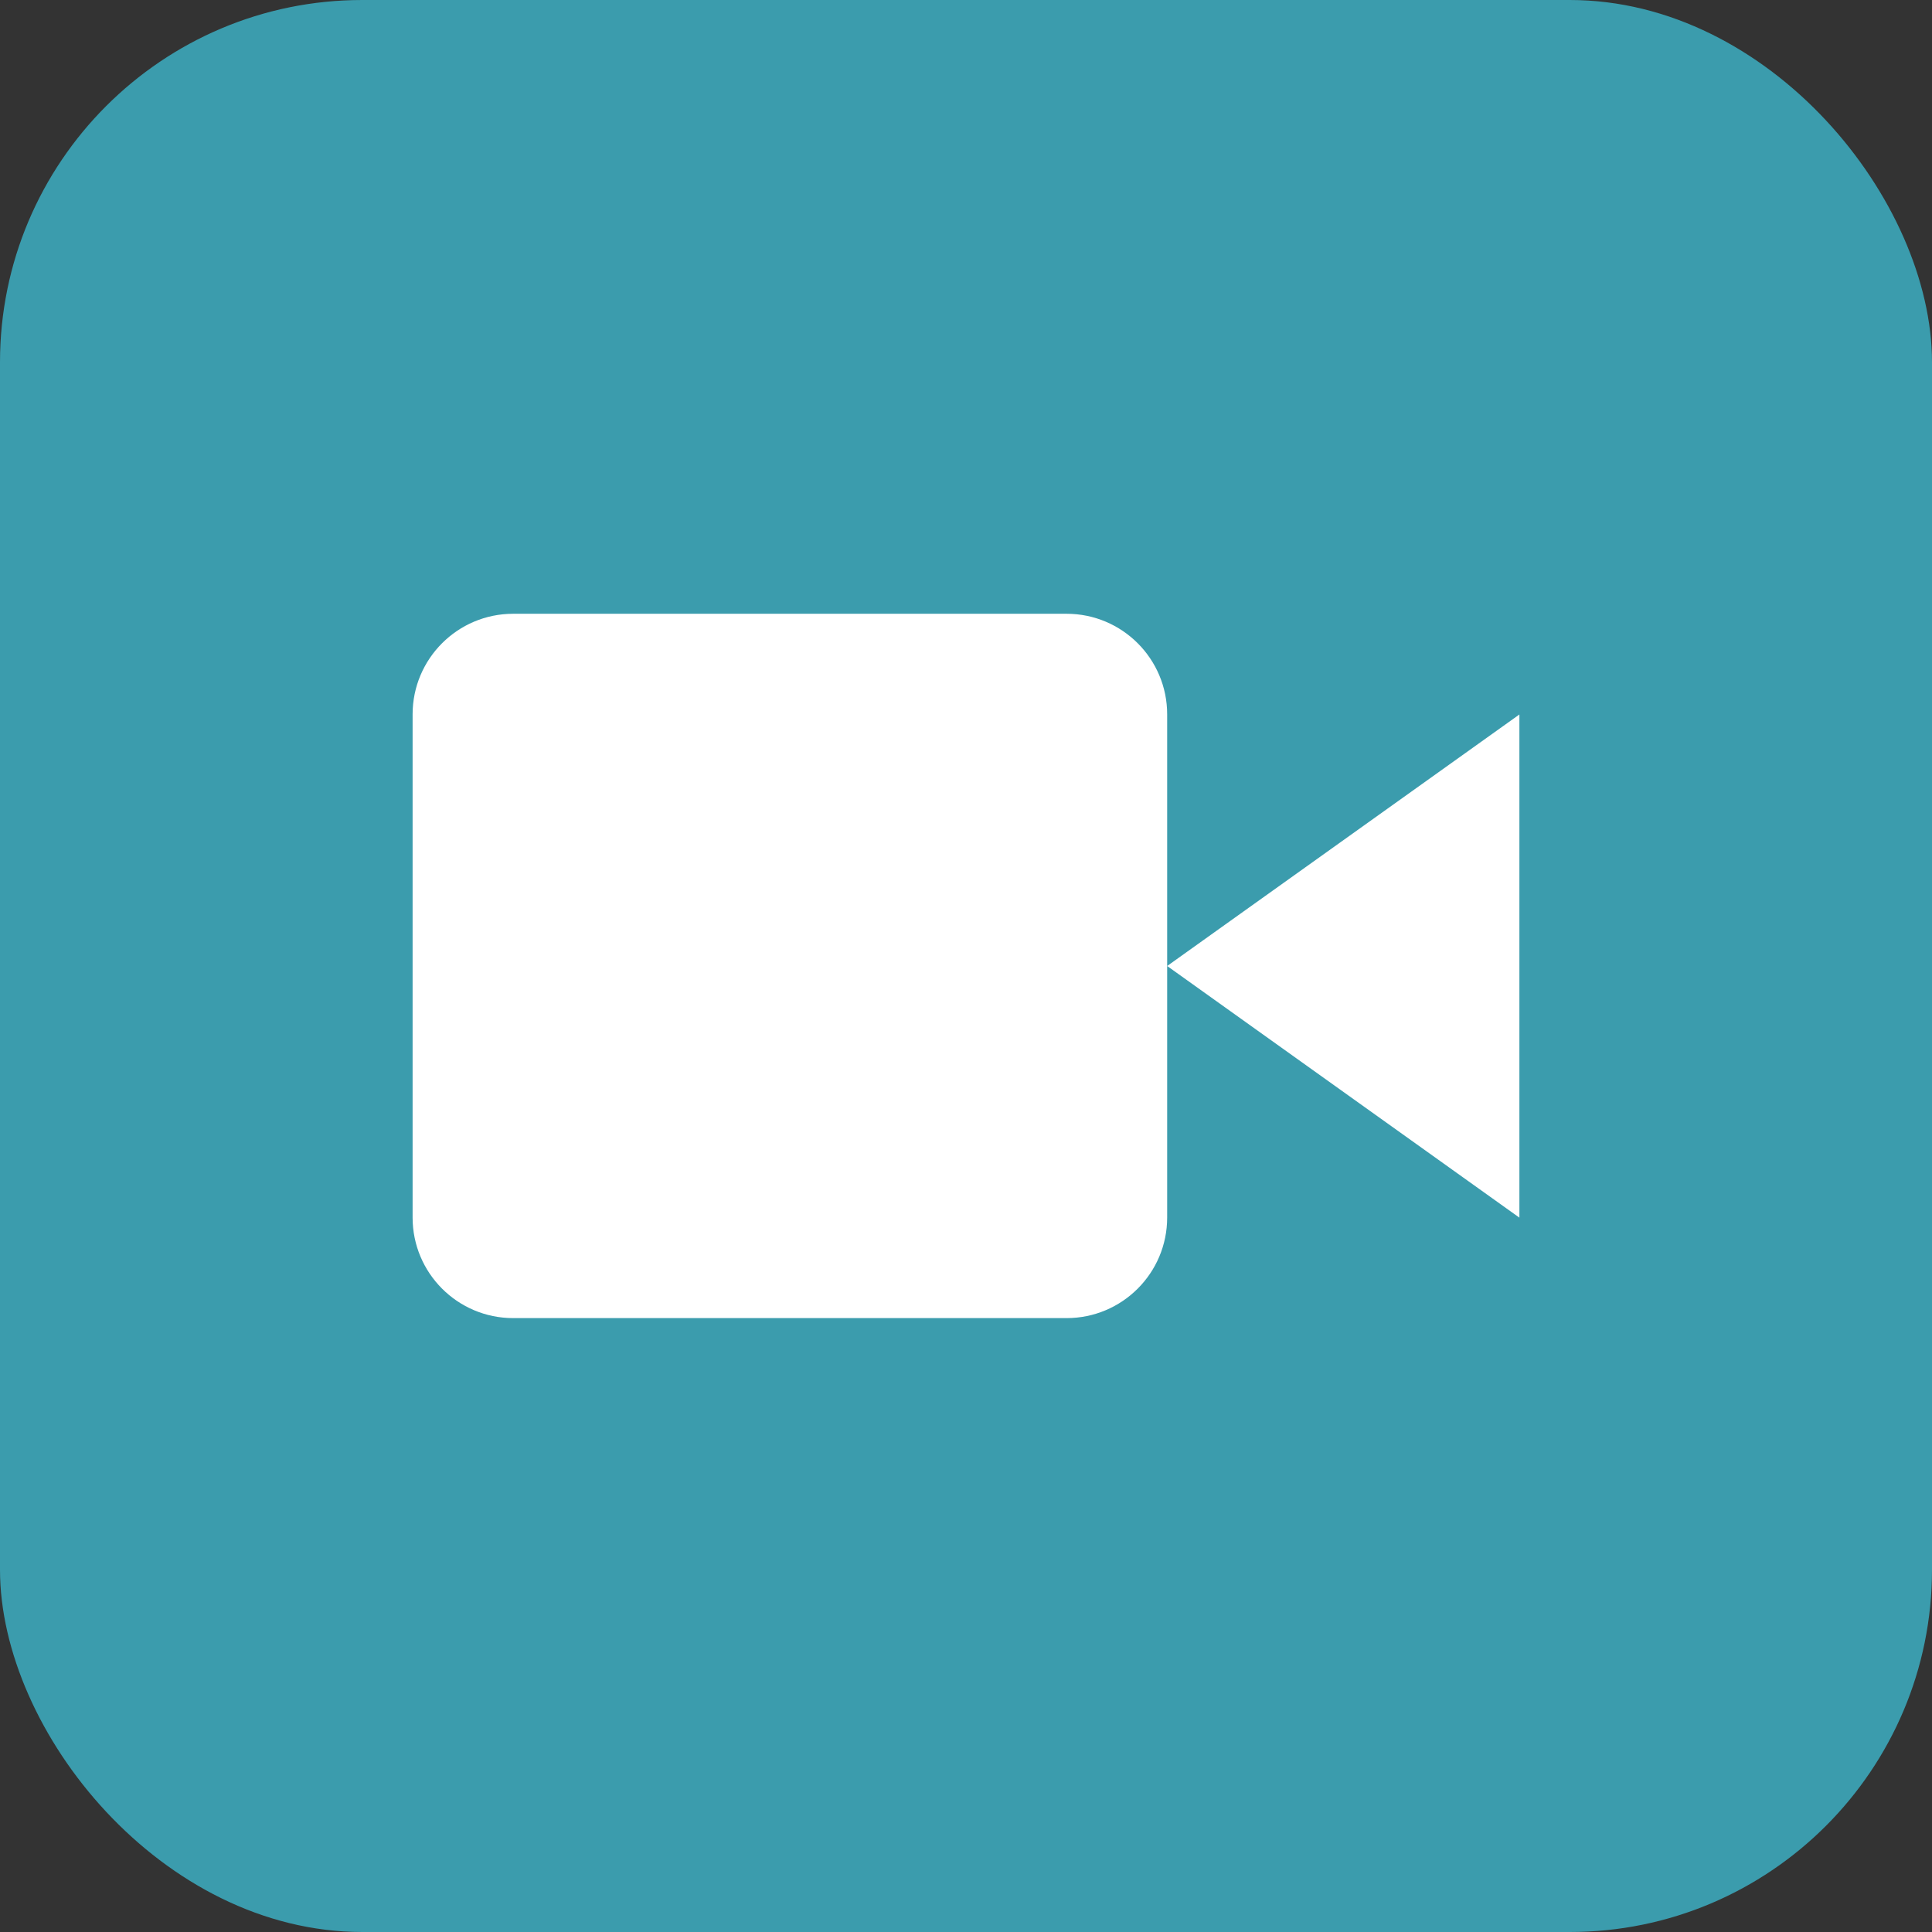 <svg width="16" height="16" viewBox="0 0 16 16" fill="none" xmlns="http://www.w3.org/2000/svg">
<rect x="0" y="0" width="16" height="16" fill="#333333" stroke="none"/>
<rect width="16" height="16" rx="3" fill="#3B9CAD"/>
<path d="M12.583 5.917L9.666 8L12.583 10.084V5.917Z" fill="white"/>
<path d="M8.833 5.083H4.25C3.79 5.083 3.417 5.456 3.417 5.916V10.083C3.417 10.543 3.79 10.916 4.25 10.916H8.833C9.293 10.916 9.666 10.543 9.666 10.083V5.916C9.666 5.456 9.293 5.083 8.833 5.083Z" fill="white"/>
</svg>
